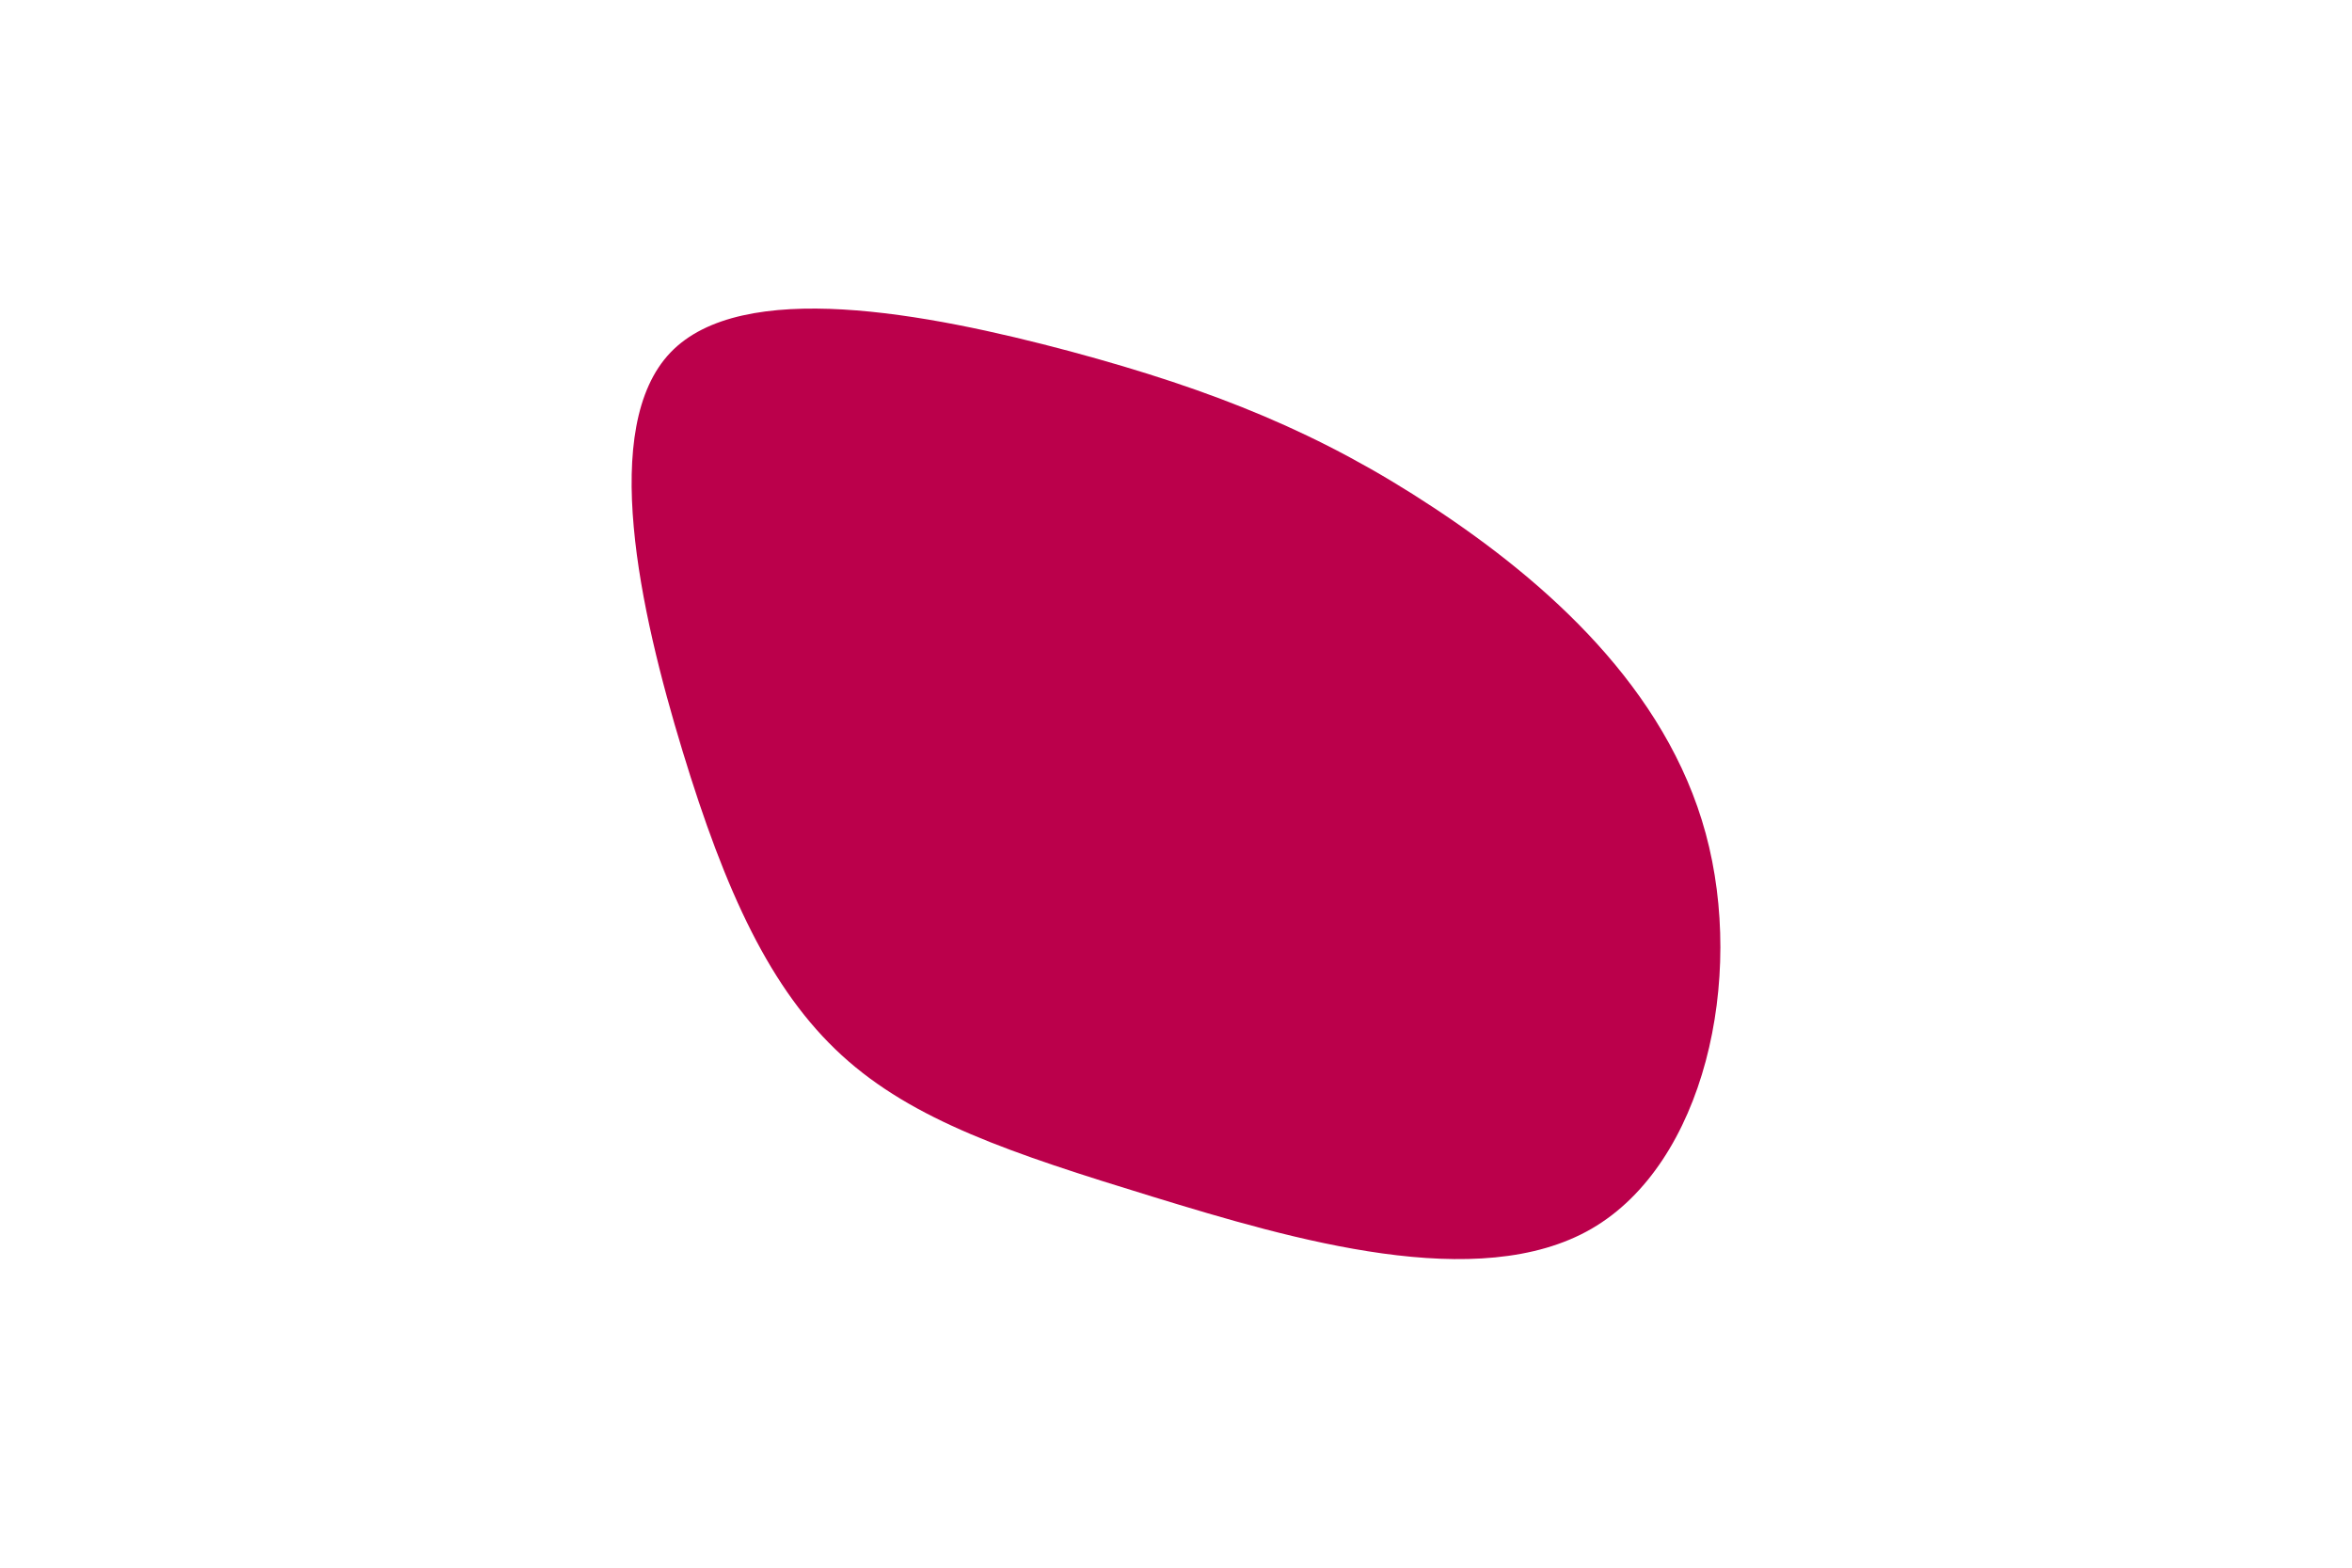 <svg id="visual" viewBox="0 0 900 600" width="900" height="600" xmlns="http://www.w3.org/2000/svg" xmlns:xlink="http://www.w3.org/1999/xlink" version="1.1"><g transform="translate(424.391 303.886)"><path d="M124.2 -109.6C167.4 -81.1 213.2 -40.5 228.3 15.1C243.4 70.7 227.8 141.4 184.6 166.4C141.4 191.4 70.7 170.7 16.6 154.1C-37.5 137.5 -75 125 -102.3 100C-129.6 75 -146.8 37.5 -163.2 -16.4C-179.6 -70.2 -195.1 -140.5 -167.8 -169C-140.5 -197.5 -70.2 -184.2 -14.8 -169.4C40.5 -154.5 81.1 -138.1 124.2 -109.6" fill="#BB004B"></path></g></svg>
